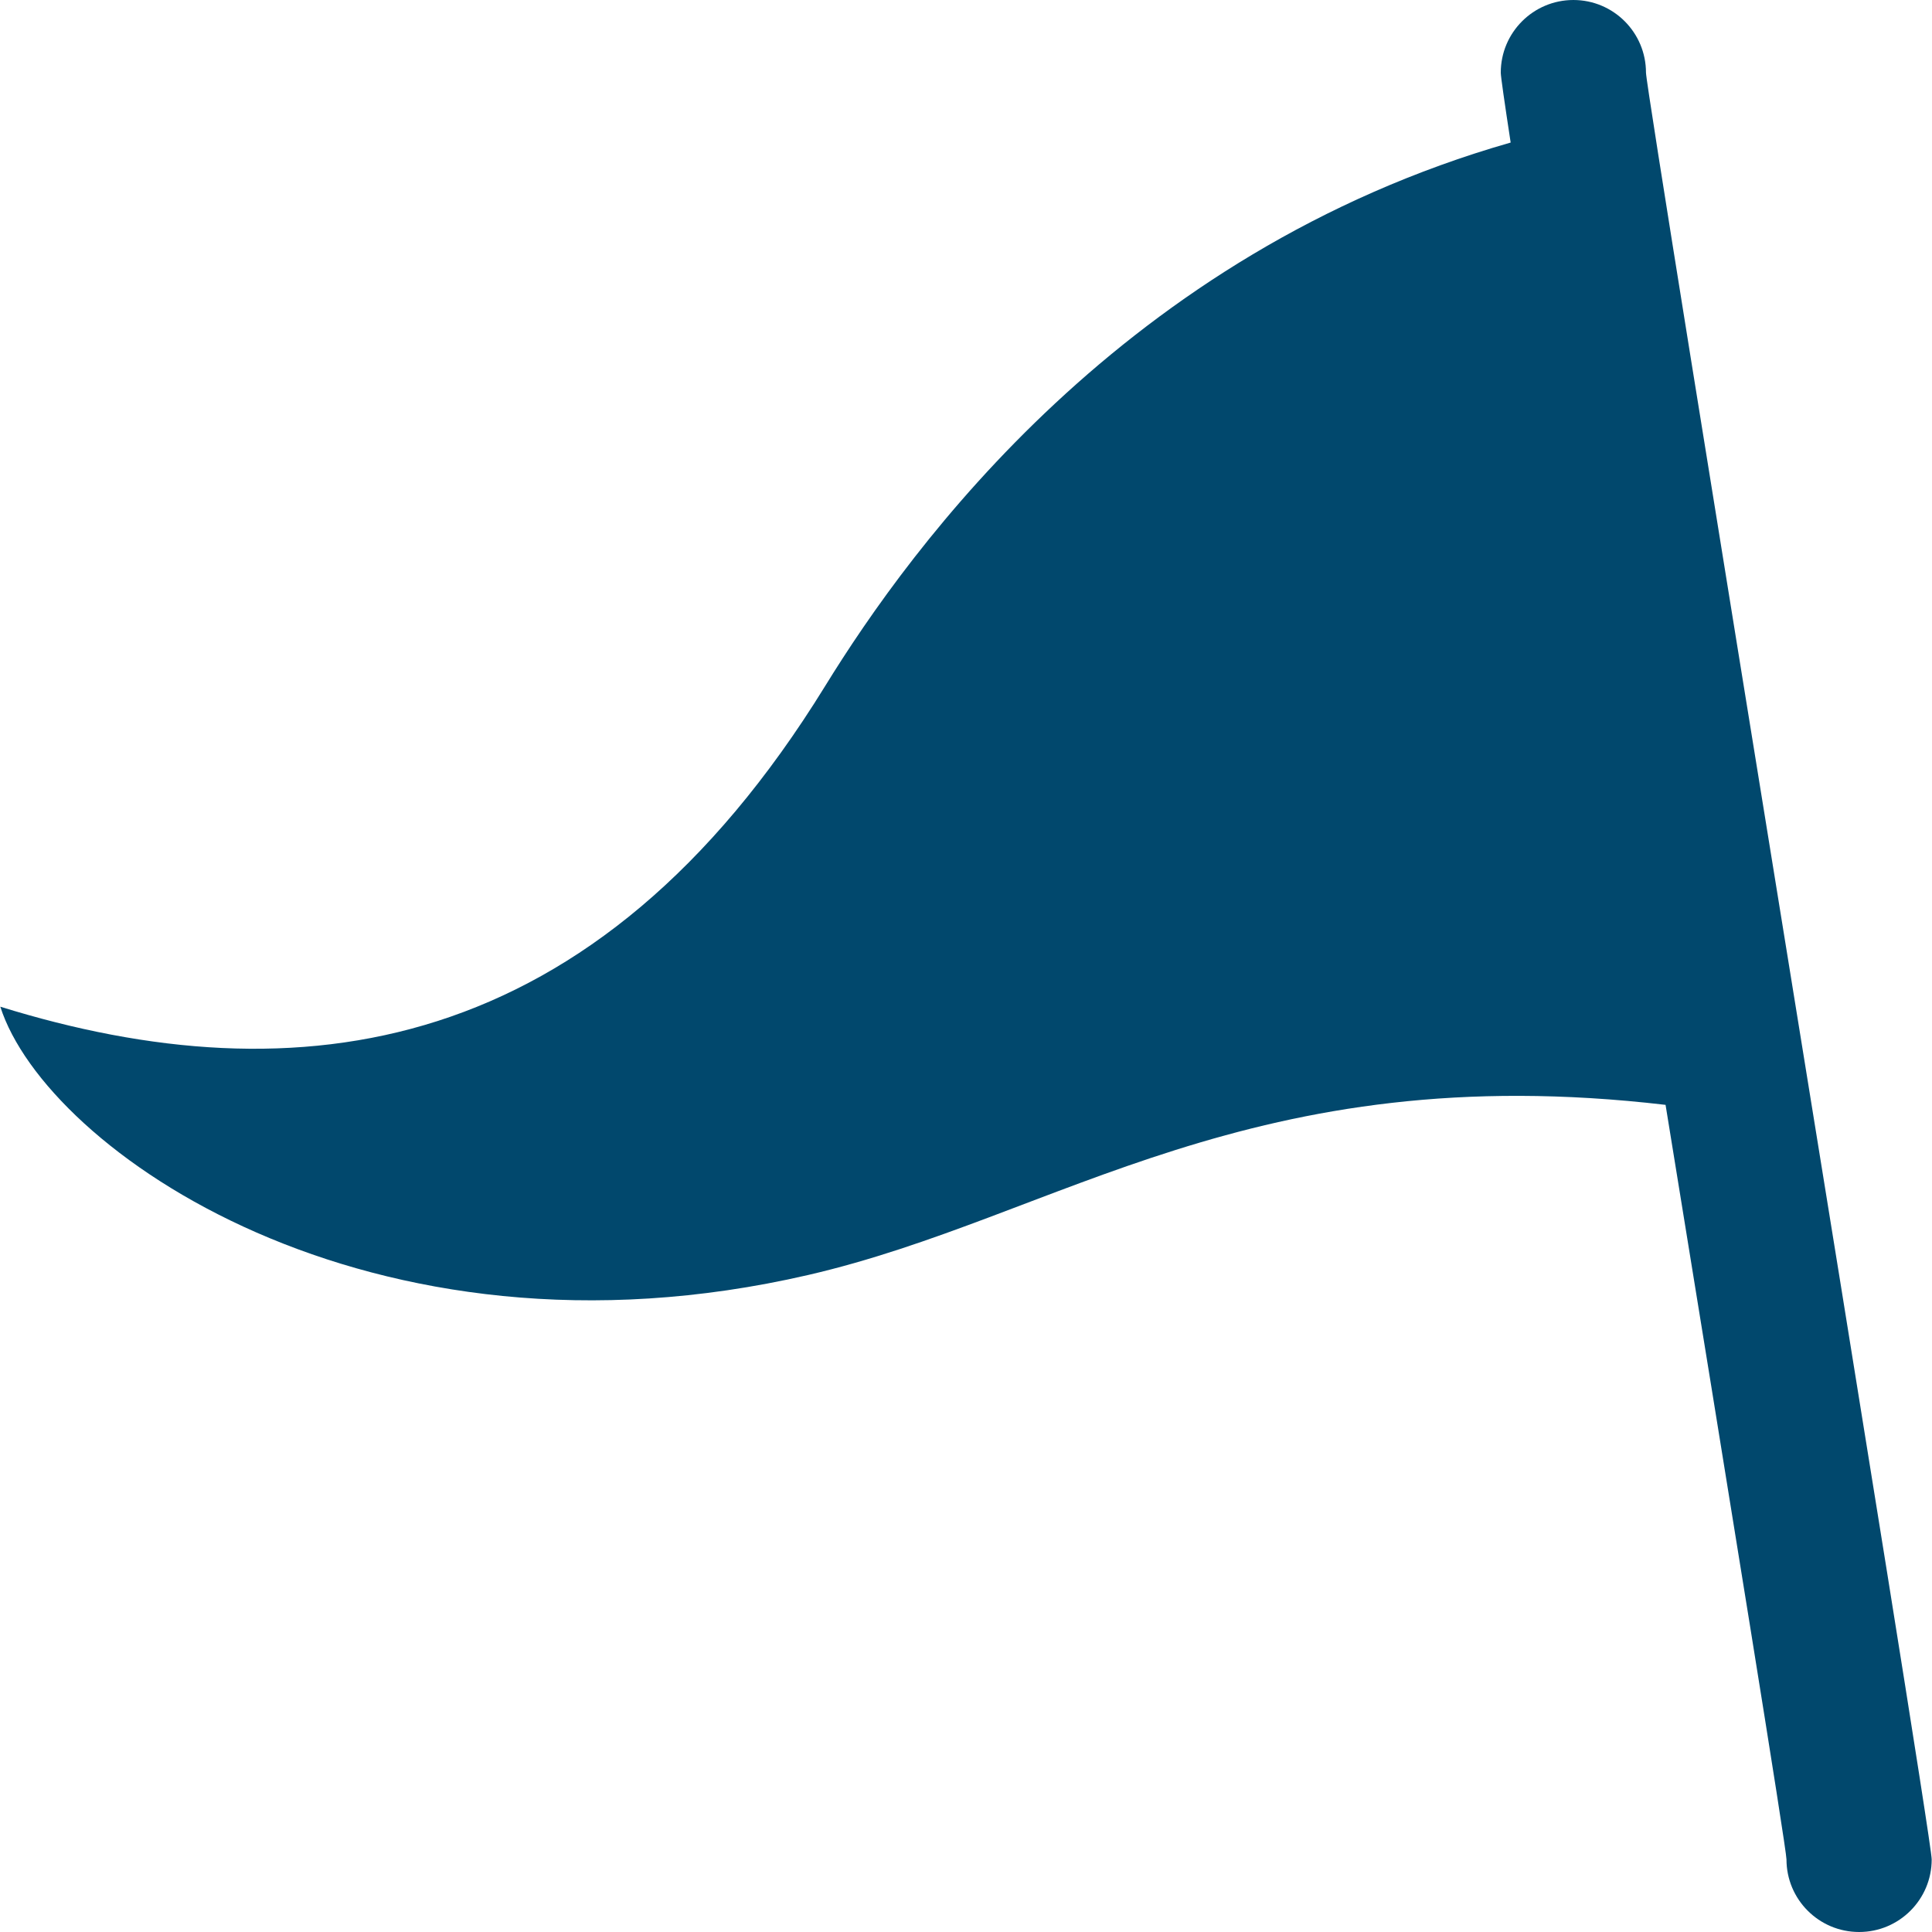 <?xml version="1.0" encoding="utf-8"?>
<!-- Generator: Adobe Illustrator 16.0.4, SVG Export Plug-In . SVG Version: 6.00 Build 0)  -->
<!DOCTYPE svg PUBLIC "-//W3C//DTD SVG 1.1//EN" "http://www.w3.org/Graphics/SVG/1.1/DTD/svg11.dtd">
<svg version="1.1" id="Layer_1" xmlns="http://www.w3.org/2000/svg" xmlns:xlink="http://www.w3.org/1999/xlink" x="0px" y="0px"
	 width="2048px" height="2048px" viewBox="0 0 2048 2048" enable-background="new 0 0 2048 2048" xml:space="preserve">
<path fill="#01486D" d="M1744.809,76.992c0-42.488-34.445-76.992-76.938-76.992c-42.488,0-76.992,34.504-76.992,76.992
	c0,4.023,3.91,31.027,10.484,74.113c-409.359,117.148-634.852,427.02-726.895,576.496
	C630.668,1123.055,314.98,1164.836,0.324,1067.141c48.469,151.758,390.672,391.922,856.16,284.445
	c265.48-61.289,469.781-231.848,909.082-180.391c67.211,413.543,128.176,788.727,128.176,799.867
	c0,42.488,34.449,76.938,76.992,76.938c42.492,0,76.941-34.449,76.941-76.938C2047.676,1943.133,1744.809,99.867,1744.809,76.992z"
	/>
</svg>
